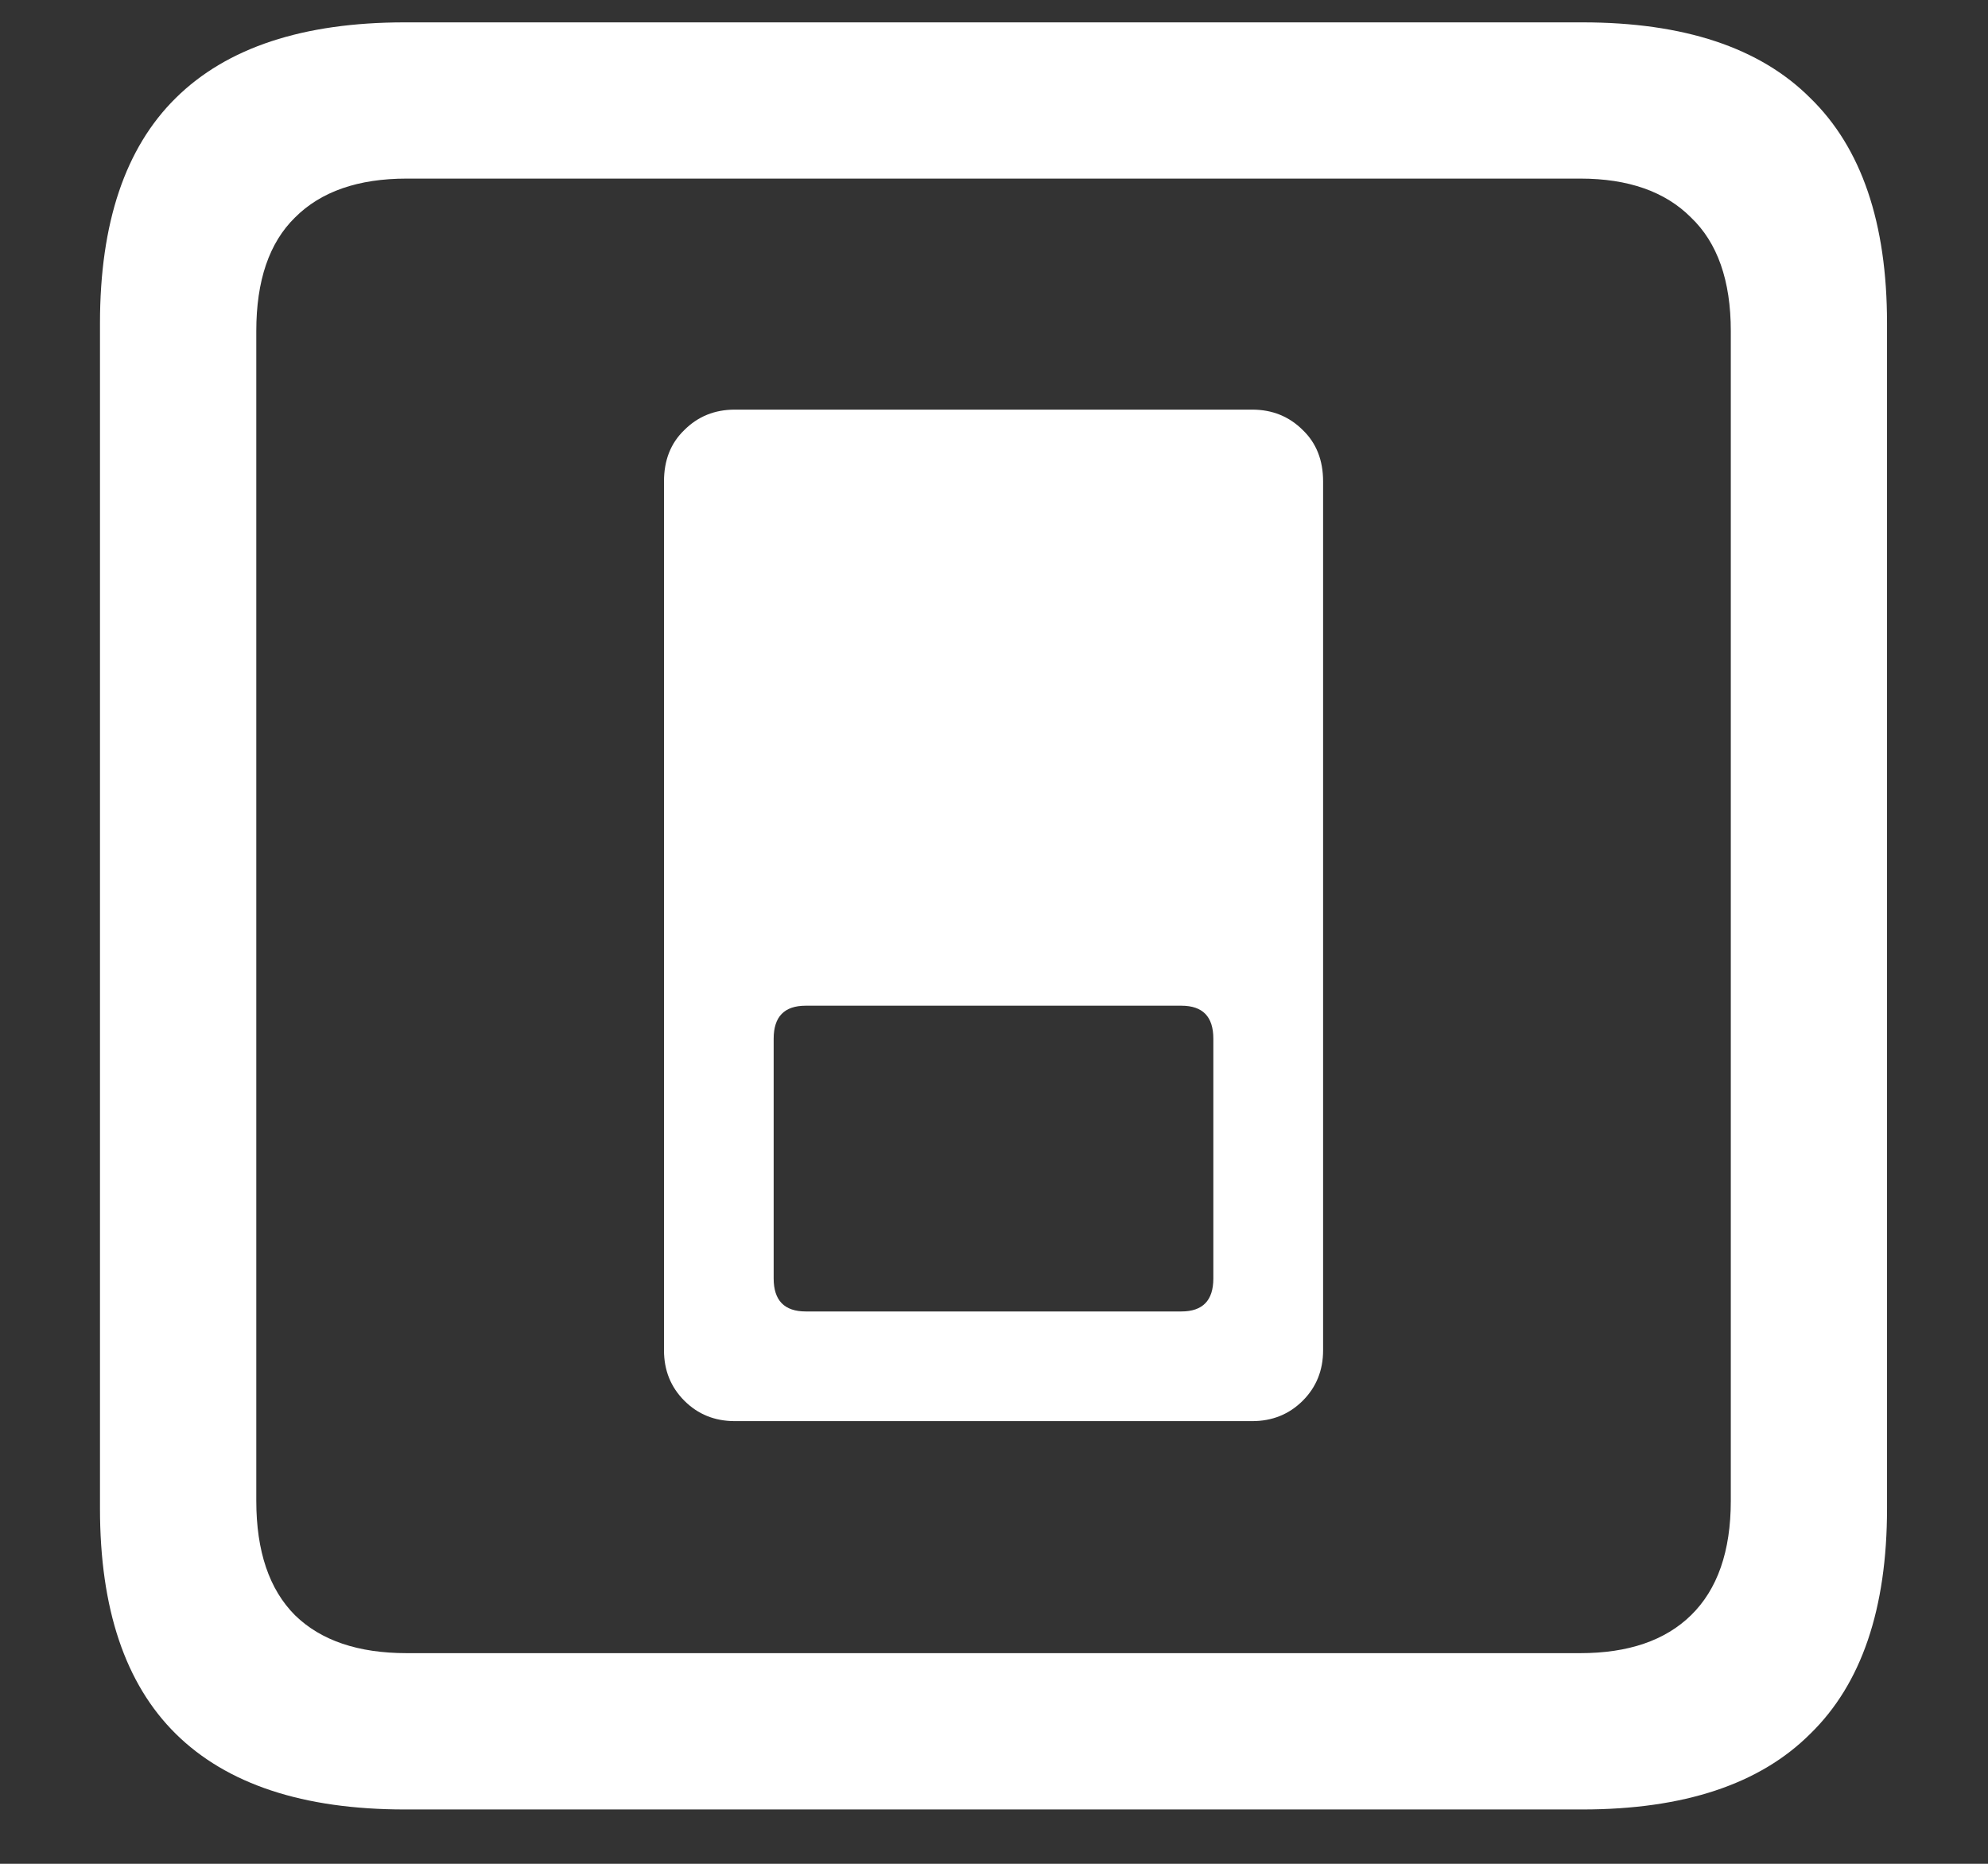 <?xml version="1.0" encoding="UTF-8"?>
<svg xmlns="http://www.w3.org/2000/svg" xmlns:xlink="http://www.w3.org/1999/xlink" width="24" height="22.5" viewBox="0 0 24 22.5" version="1.1">
<rect x="0" y="0" width="24" height="22.5" fill="#333333" stroke="none"/>
<g id="surface1">
<path style=" stroke:none;fill-rule:nonzero;fill:rgb(100%,100%,100%);fill-opacity:1;" d="M 8.871 4.945 C 8.629 4.945 8.426 5.027 8.262 5.191 C 8.098 5.348 8.016 5.555 8.016 5.812 L 8.016 16.301 C 8.016 16.543 8.098 16.746 8.262 16.91 C 8.426 17.074 8.629 17.156 8.871 17.156 L 15.117 17.156 C 15.359 17.156 15.562 17.074 15.727 16.91 C 15.891 16.746 15.973 16.543 15.973 16.301 L 15.973 5.812 C 15.973 5.555 15.891 5.348 15.727 5.191 C 15.562 5.027 15.359 4.945 15.117 4.945 Z M 9.727 12.141 L 14.262 12.141 C 14.52 12.141 14.648 12.273 14.648 12.539 L 14.648 15.434 C 14.648 15.699 14.52 15.832 14.262 15.832 L 9.727 15.832 C 9.469 15.832 9.34 15.699 9.34 15.434 L 9.34 12.539 C 9.34 12.273 9.469 12.141 9.727 12.141 Z M 4.887 21.844 L 19.102 21.844 C 20.328 21.844 21.246 21.539 21.855 20.93 C 22.473 20.328 22.781 19.422 22.781 18.211 L 22.781 3.902 C 22.781 2.691 22.473 1.785 21.855 1.184 C 21.246 0.574 20.328 0.27 19.102 0.27 L 4.887 0.27 C 3.66 0.27 2.738 0.574 2.121 1.184 C 1.512 1.785 1.207 2.691 1.207 3.902 L 1.207 18.211 C 1.207 19.422 1.512 20.328 2.121 20.93 C 2.738 21.539 3.66 21.844 4.887 21.844 Z M 4.91 19.957 C 4.324 19.957 3.875 19.805 3.562 19.5 C 3.25 19.188 3.094 18.727 3.094 18.117 L 3.094 3.996 C 3.094 3.387 3.25 2.93 3.562 2.625 C 3.875 2.312 4.324 2.156 4.91 2.156 L 19.078 2.156 C 19.656 2.156 20.102 2.312 20.414 2.625 C 20.734 2.93 20.895 3.387 20.895 3.996 L 20.895 18.117 C 20.895 18.727 20.734 19.188 20.414 19.5 C 20.102 19.805 19.656 19.957 19.078 19.957 Z M 4.91 19.957 "/>
</g>
</svg>
